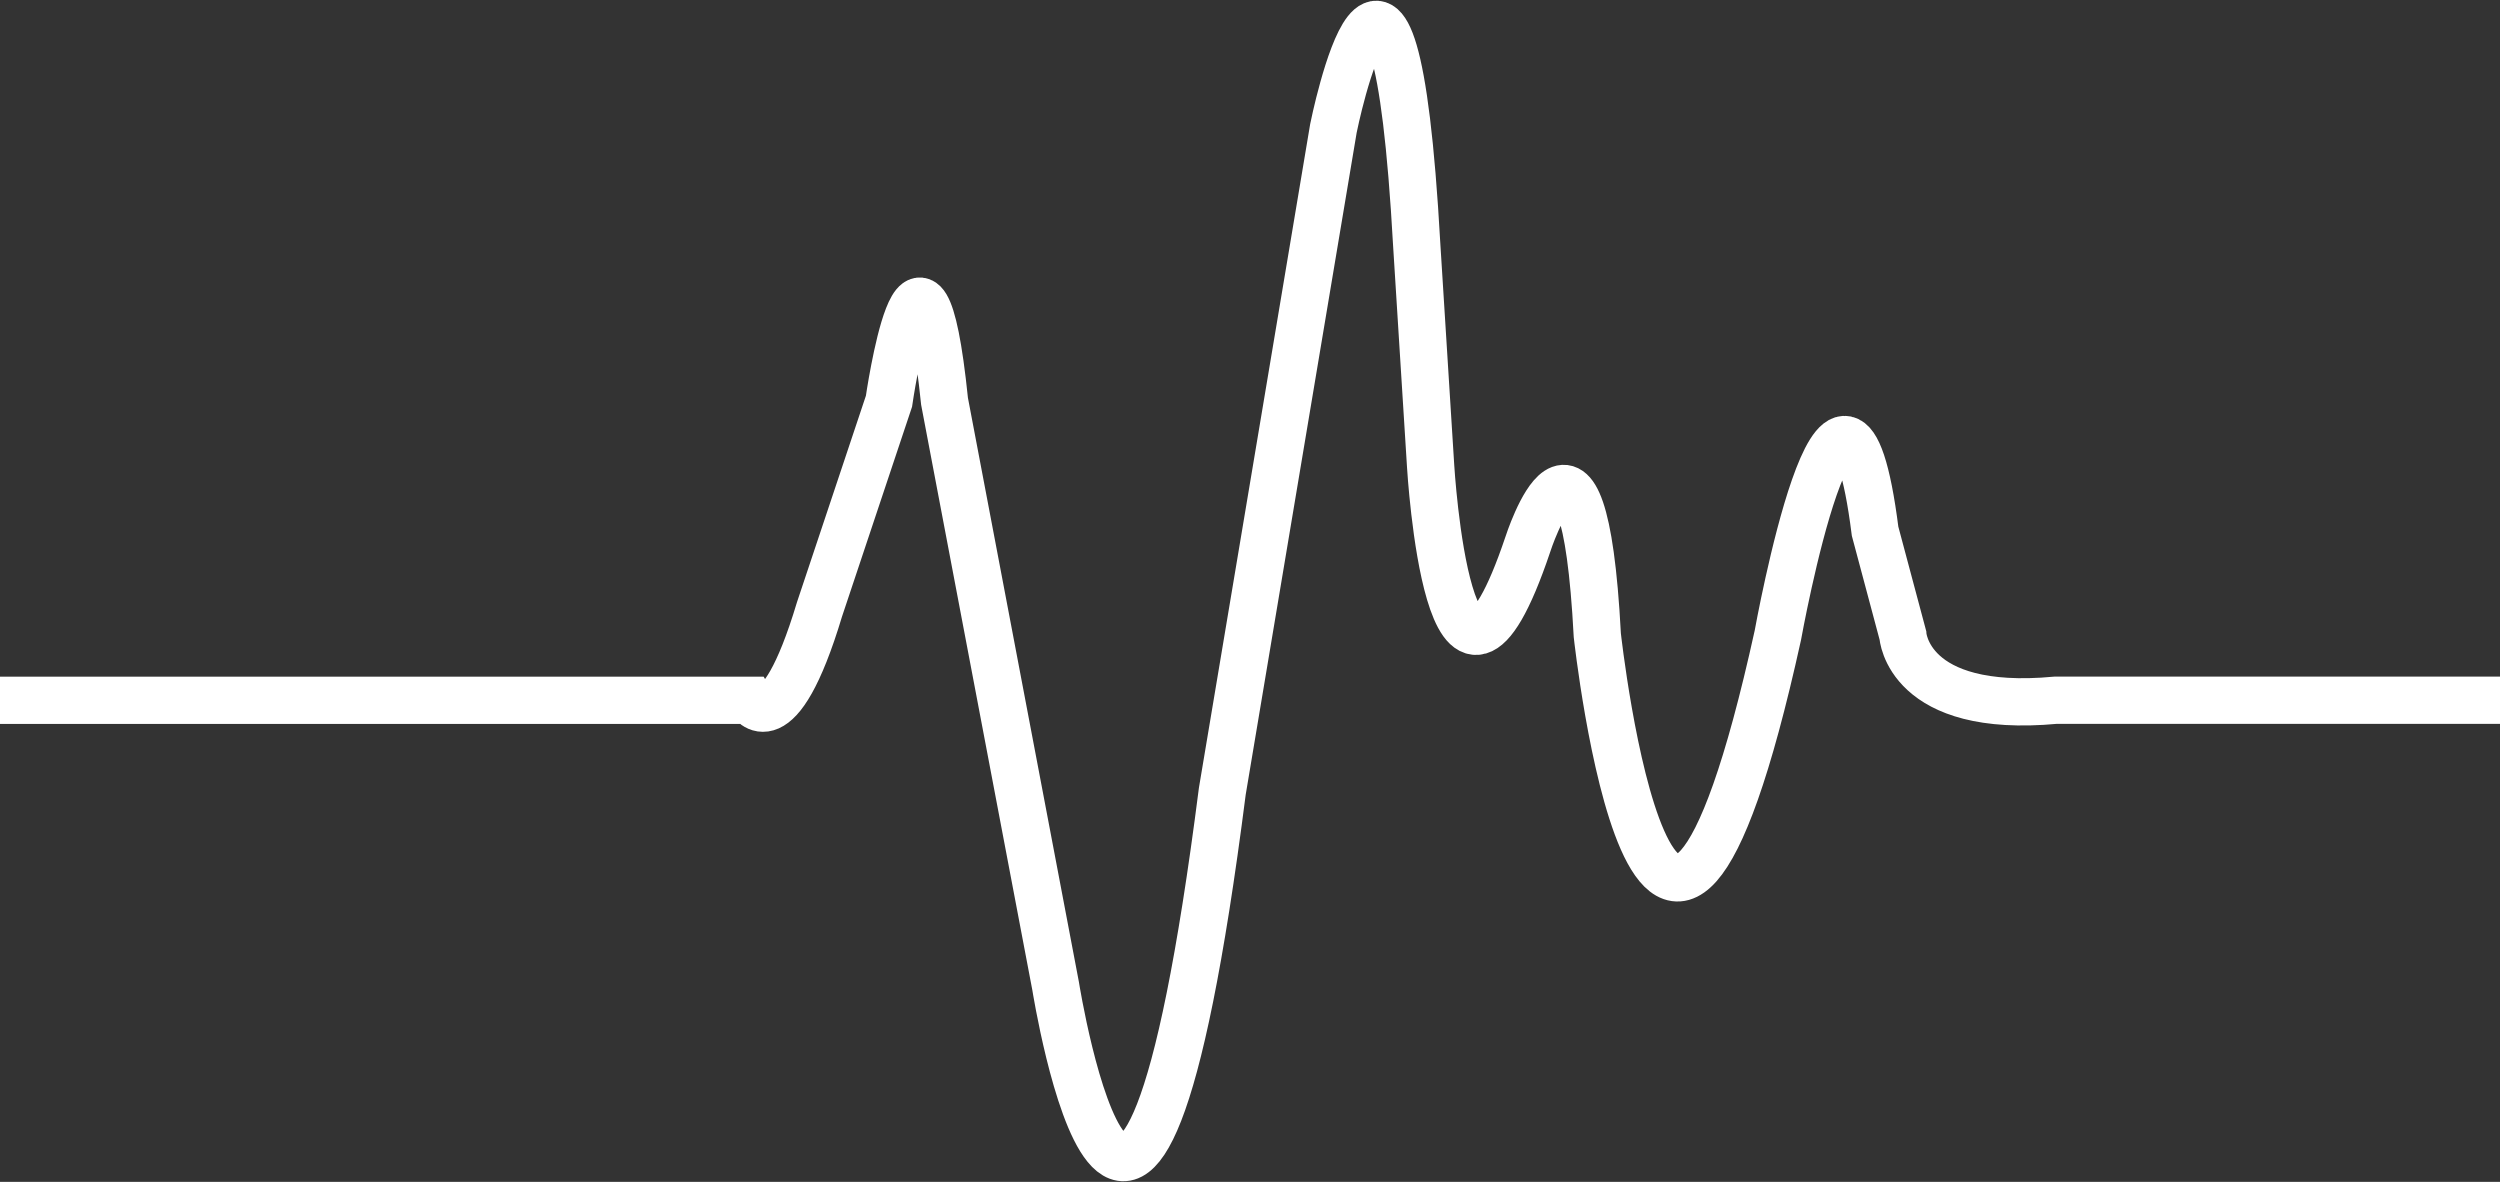<svg xmlns="http://www.w3.org/2000/svg" width="158.65" height="75.003" viewBox="0 0 158.65 75.003"><rect x="0" y="0" width="158.65" height="75.003" fill="#333333" stroke="none"/><path data-name="Shape 1" d="M0 44.44h47.6s1.763 3.025 4.407-5.774l4.407-13.2s2.057-14.3 3.526 0l7.051 37.117s4.995 31.343 10.577-12.372l7.051-42.066s3.819-18.971 5.288 7.423l.881 14.022s1.175 19.8 6.17 4.949c0 0 3.526-11 4.407 5.774 0 0 3.819 34.643 11.458 0 0 0 4.113-22.82 6.17-6.6l1.763 6.6s.294 5 9.7 4.124h28.2" fill="none" stroke="#fff" stroke-width="3"/></svg>